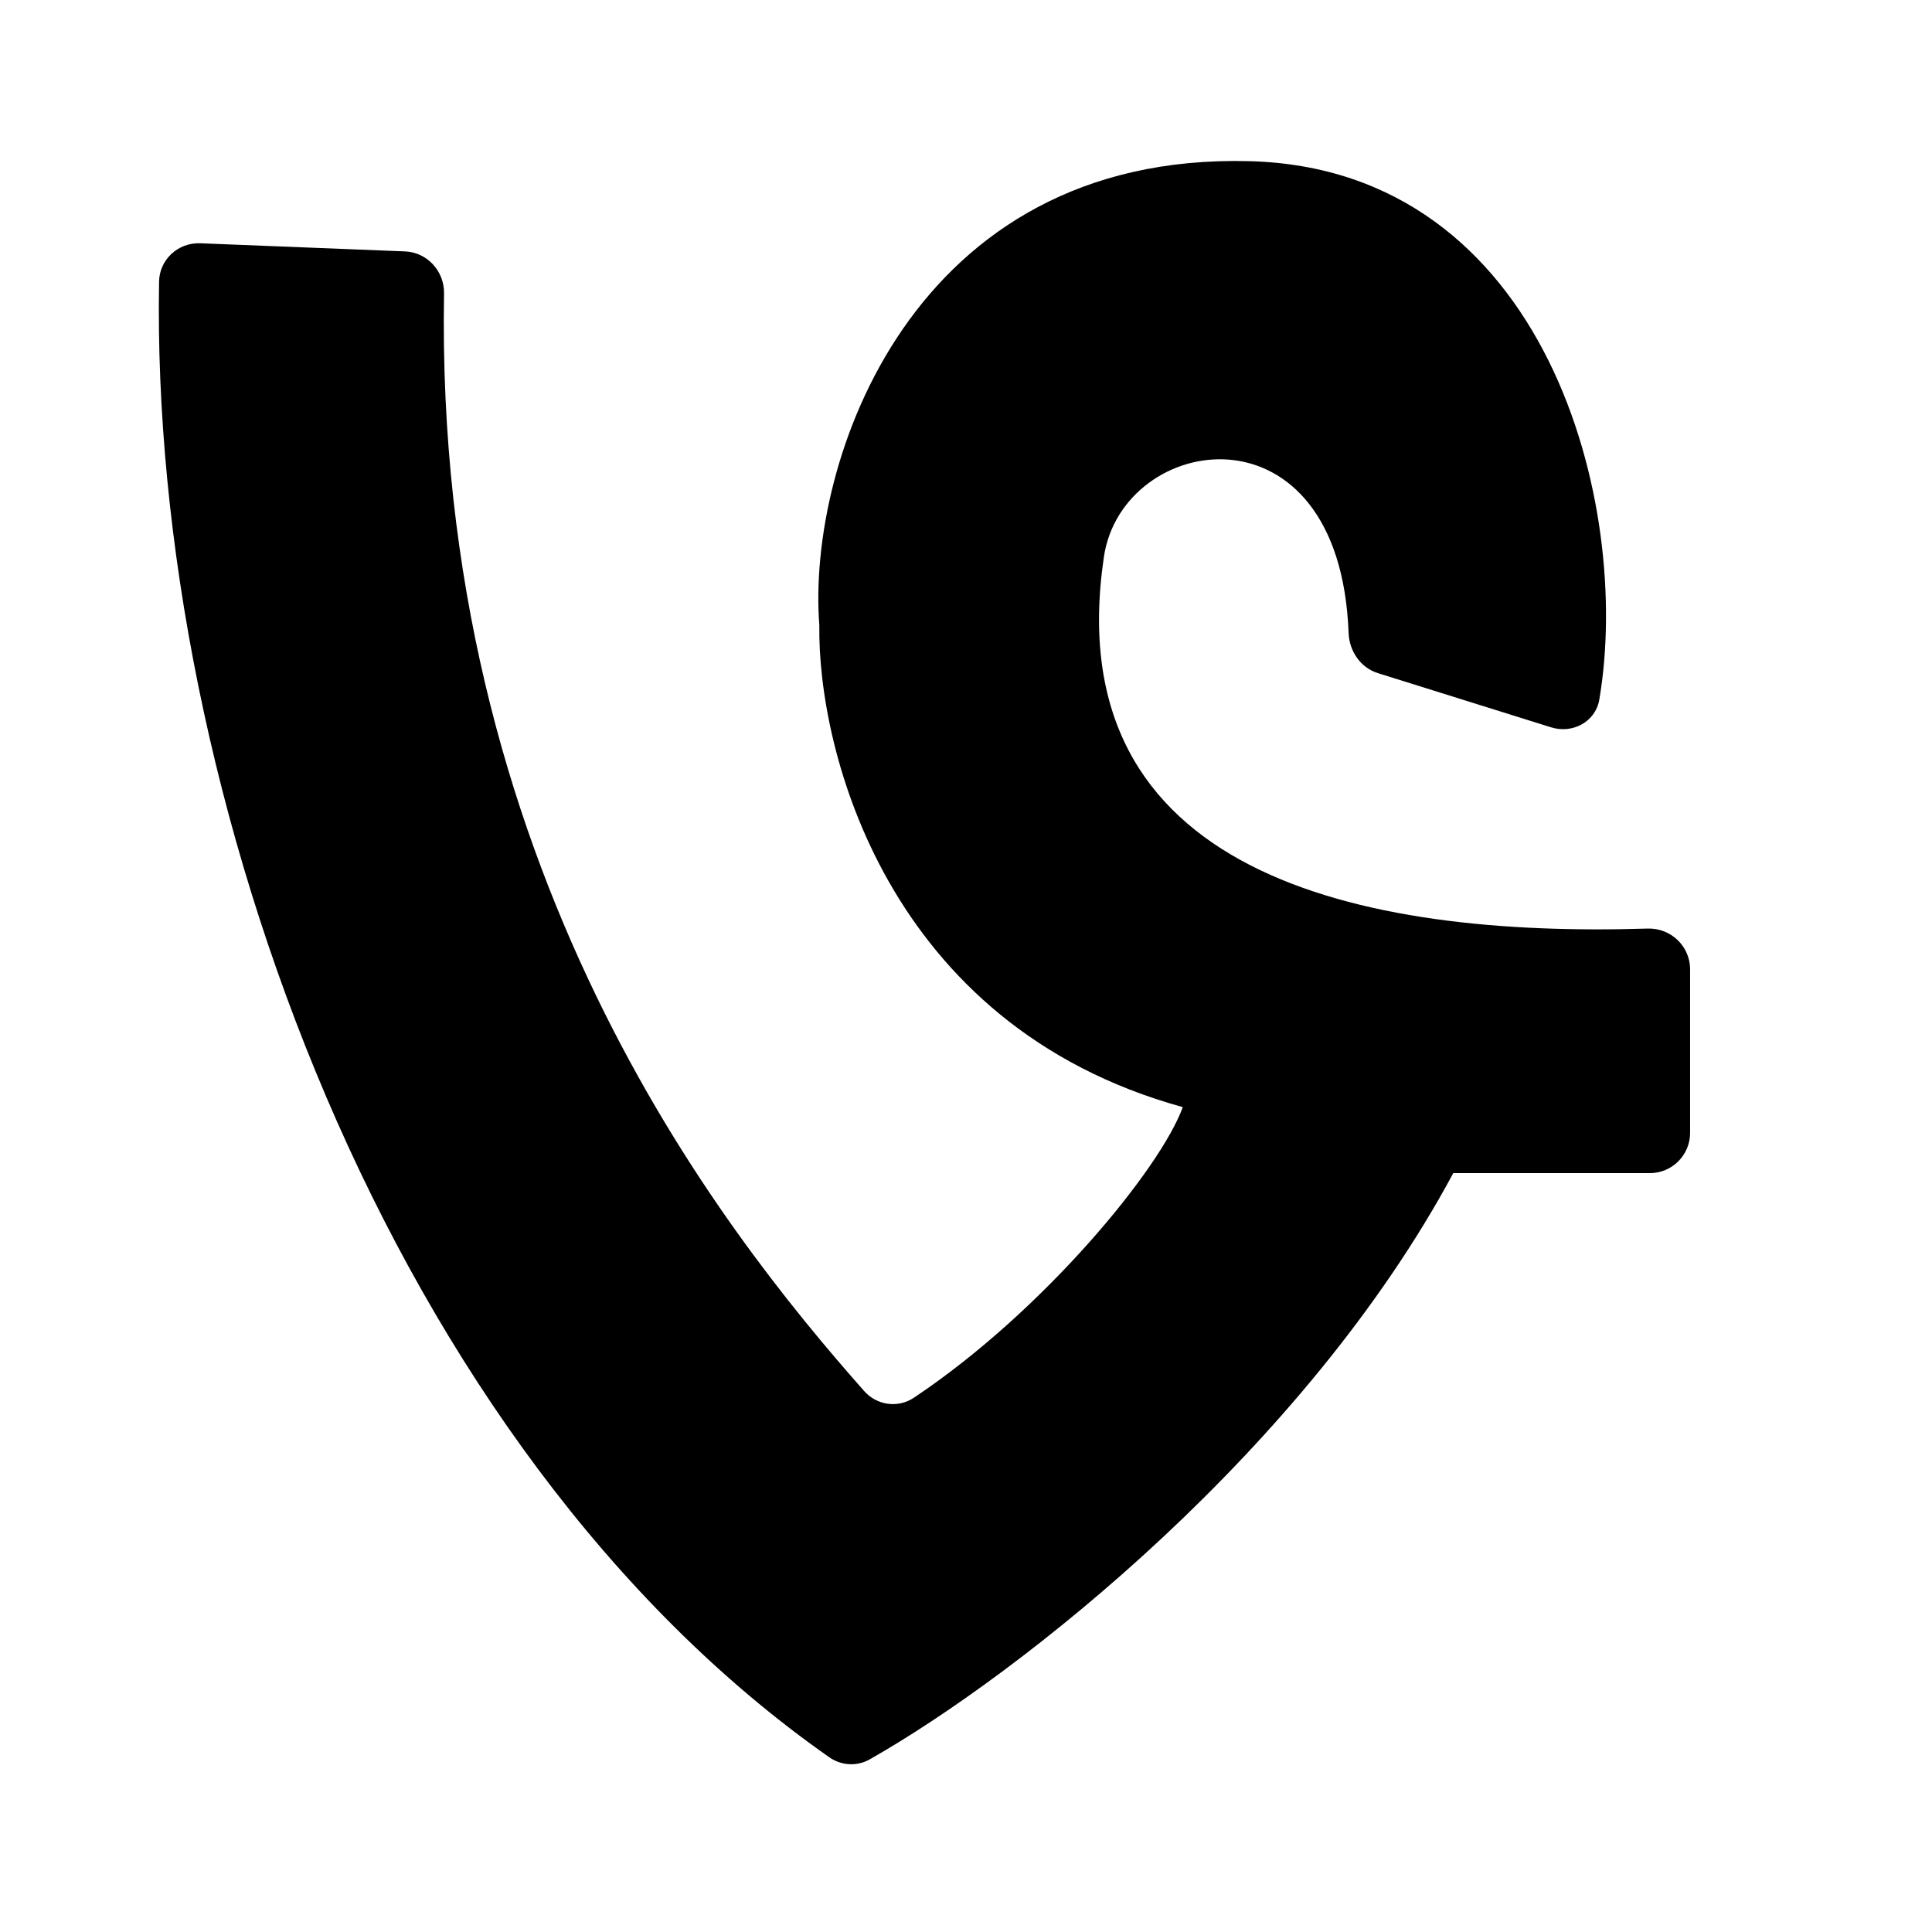 <svg width="24" height="24" viewBox="0 0 24 24" xmlns="http://www.w3.org/2000/svg">
    <path d="M10.301 21.829C4.848 18.008 1.866 9.882 1.976 3.5C1.98 3.224 2.213 3.011 2.488 3.022L5.031 3.123C5.307 3.134 5.521 3.369 5.516 3.646C5.394 10.757 8.929 15.236 10.733 17.278C10.89 17.457 11.152 17.496 11.351 17.364C12.961 16.291 14.417 14.517 14.693 13.753C11.004 12.736 10.155 9.307 10.178 7.766C10.021 5.746 11.323 1.893 15.519 2.002C19.224 2.099 20.278 6.285 19.867 8.691C19.82 8.967 19.535 9.119 19.268 9.035L17.117 8.362C16.902 8.295 16.762 8.09 16.753 7.865C16.642 4.931 13.942 5.37 13.713 6.918C13.128 10.862 16.891 11.647 20.468 11.535C20.755 11.526 20.995 11.754 20.995 12.041V14.073C20.995 14.349 20.771 14.573 20.495 14.573H18.053C16.212 18 12.684 20.788 10.805 21.855C10.645 21.946 10.451 21.934 10.301 21.829Z"/>
</svg>
